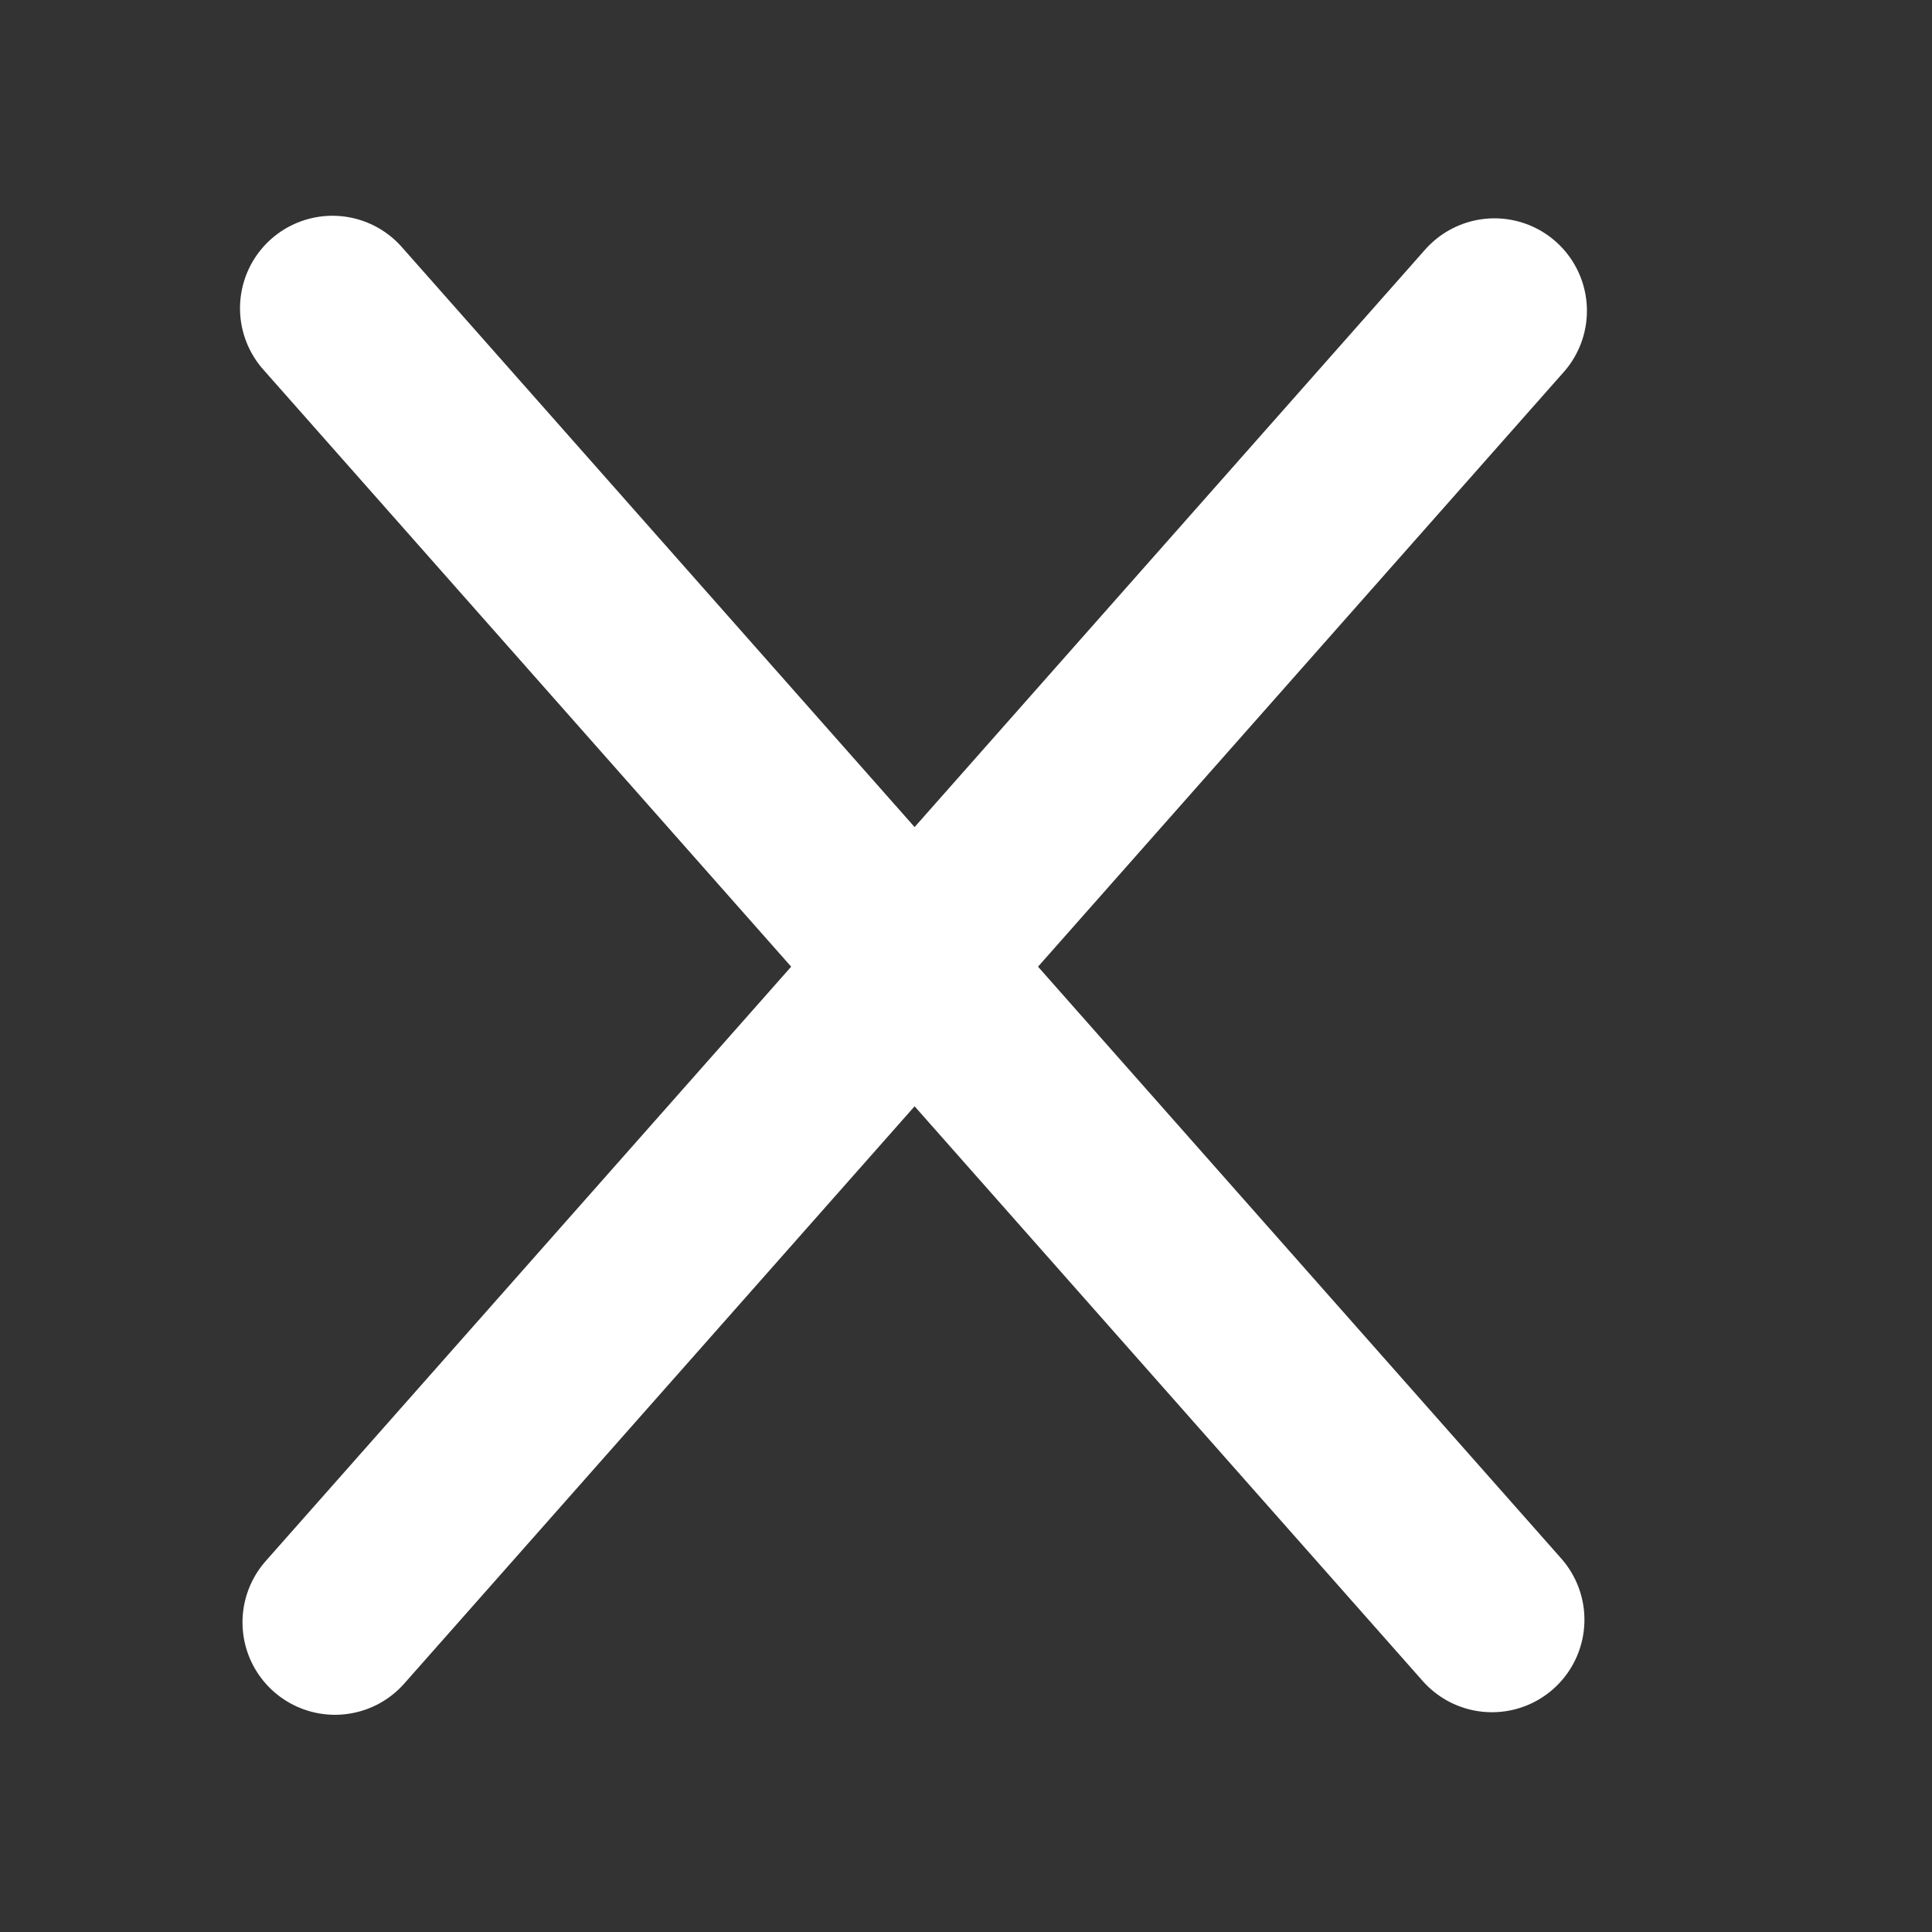 <svg xmlns="http://www.w3.org/2000/svg" xmlns:svg="http://www.w3.org/2000/svg" xmlns:xlink="http://www.w3.org/1999/xlink" id="svg2" width="24.069" height="24.069" version="1.1"><rect width="100%" height="100%" fill="#333333" stroke="none"/><defs id="defs4"><linearGradient id="linearGradient3759"><stop style="stop-color:gray;stop-opacity:1" id="stop3761" offset="0"/><stop style="stop-color:gray;stop-opacity:0" id="stop3763" offset="1"/></linearGradient><linearGradient id="linearGradient5252"><stop style="stop-color:#f60;stop-opacity:1" id="stop5254" offset="0"/><stop style="stop-color:#366600;stop-opacity:0" id="stop5256" offset="1"/></linearGradient><radialGradient id="radialGradient3781" cx="18.393" cy="-4.205" r="10.322" fx="18.393" fy="-4.205" gradientUnits="userSpaceOnUse" xlink:href="#linearGradient3759"/></defs><g id="layer1" transform="translate(-323.553,-407.388)"><rect style="fill:none;stroke:none" id="rect3765" width="38.012" height="33.461" x="324.717" y="398.879"/><path style="fill:none;stroke:#fff;stroke-width:2.304;stroke-linecap:round;stroke-linejoin:miter;stroke-miterlimit:4;stroke-opacity:1;stroke-dasharray:none" id="path2995-6" d="M 327.726,427.599 342.171,411.26"/><path style="fill:none;stroke:#fff;stroke-width:2.304;stroke-linecap:round;stroke-linejoin:miter;stroke-miterlimit:4;stroke-opacity:1;stroke-dasharray:none" id="path2995-6-2" d="M 342.14,427.567 327.695,411.228"/></g></svg>